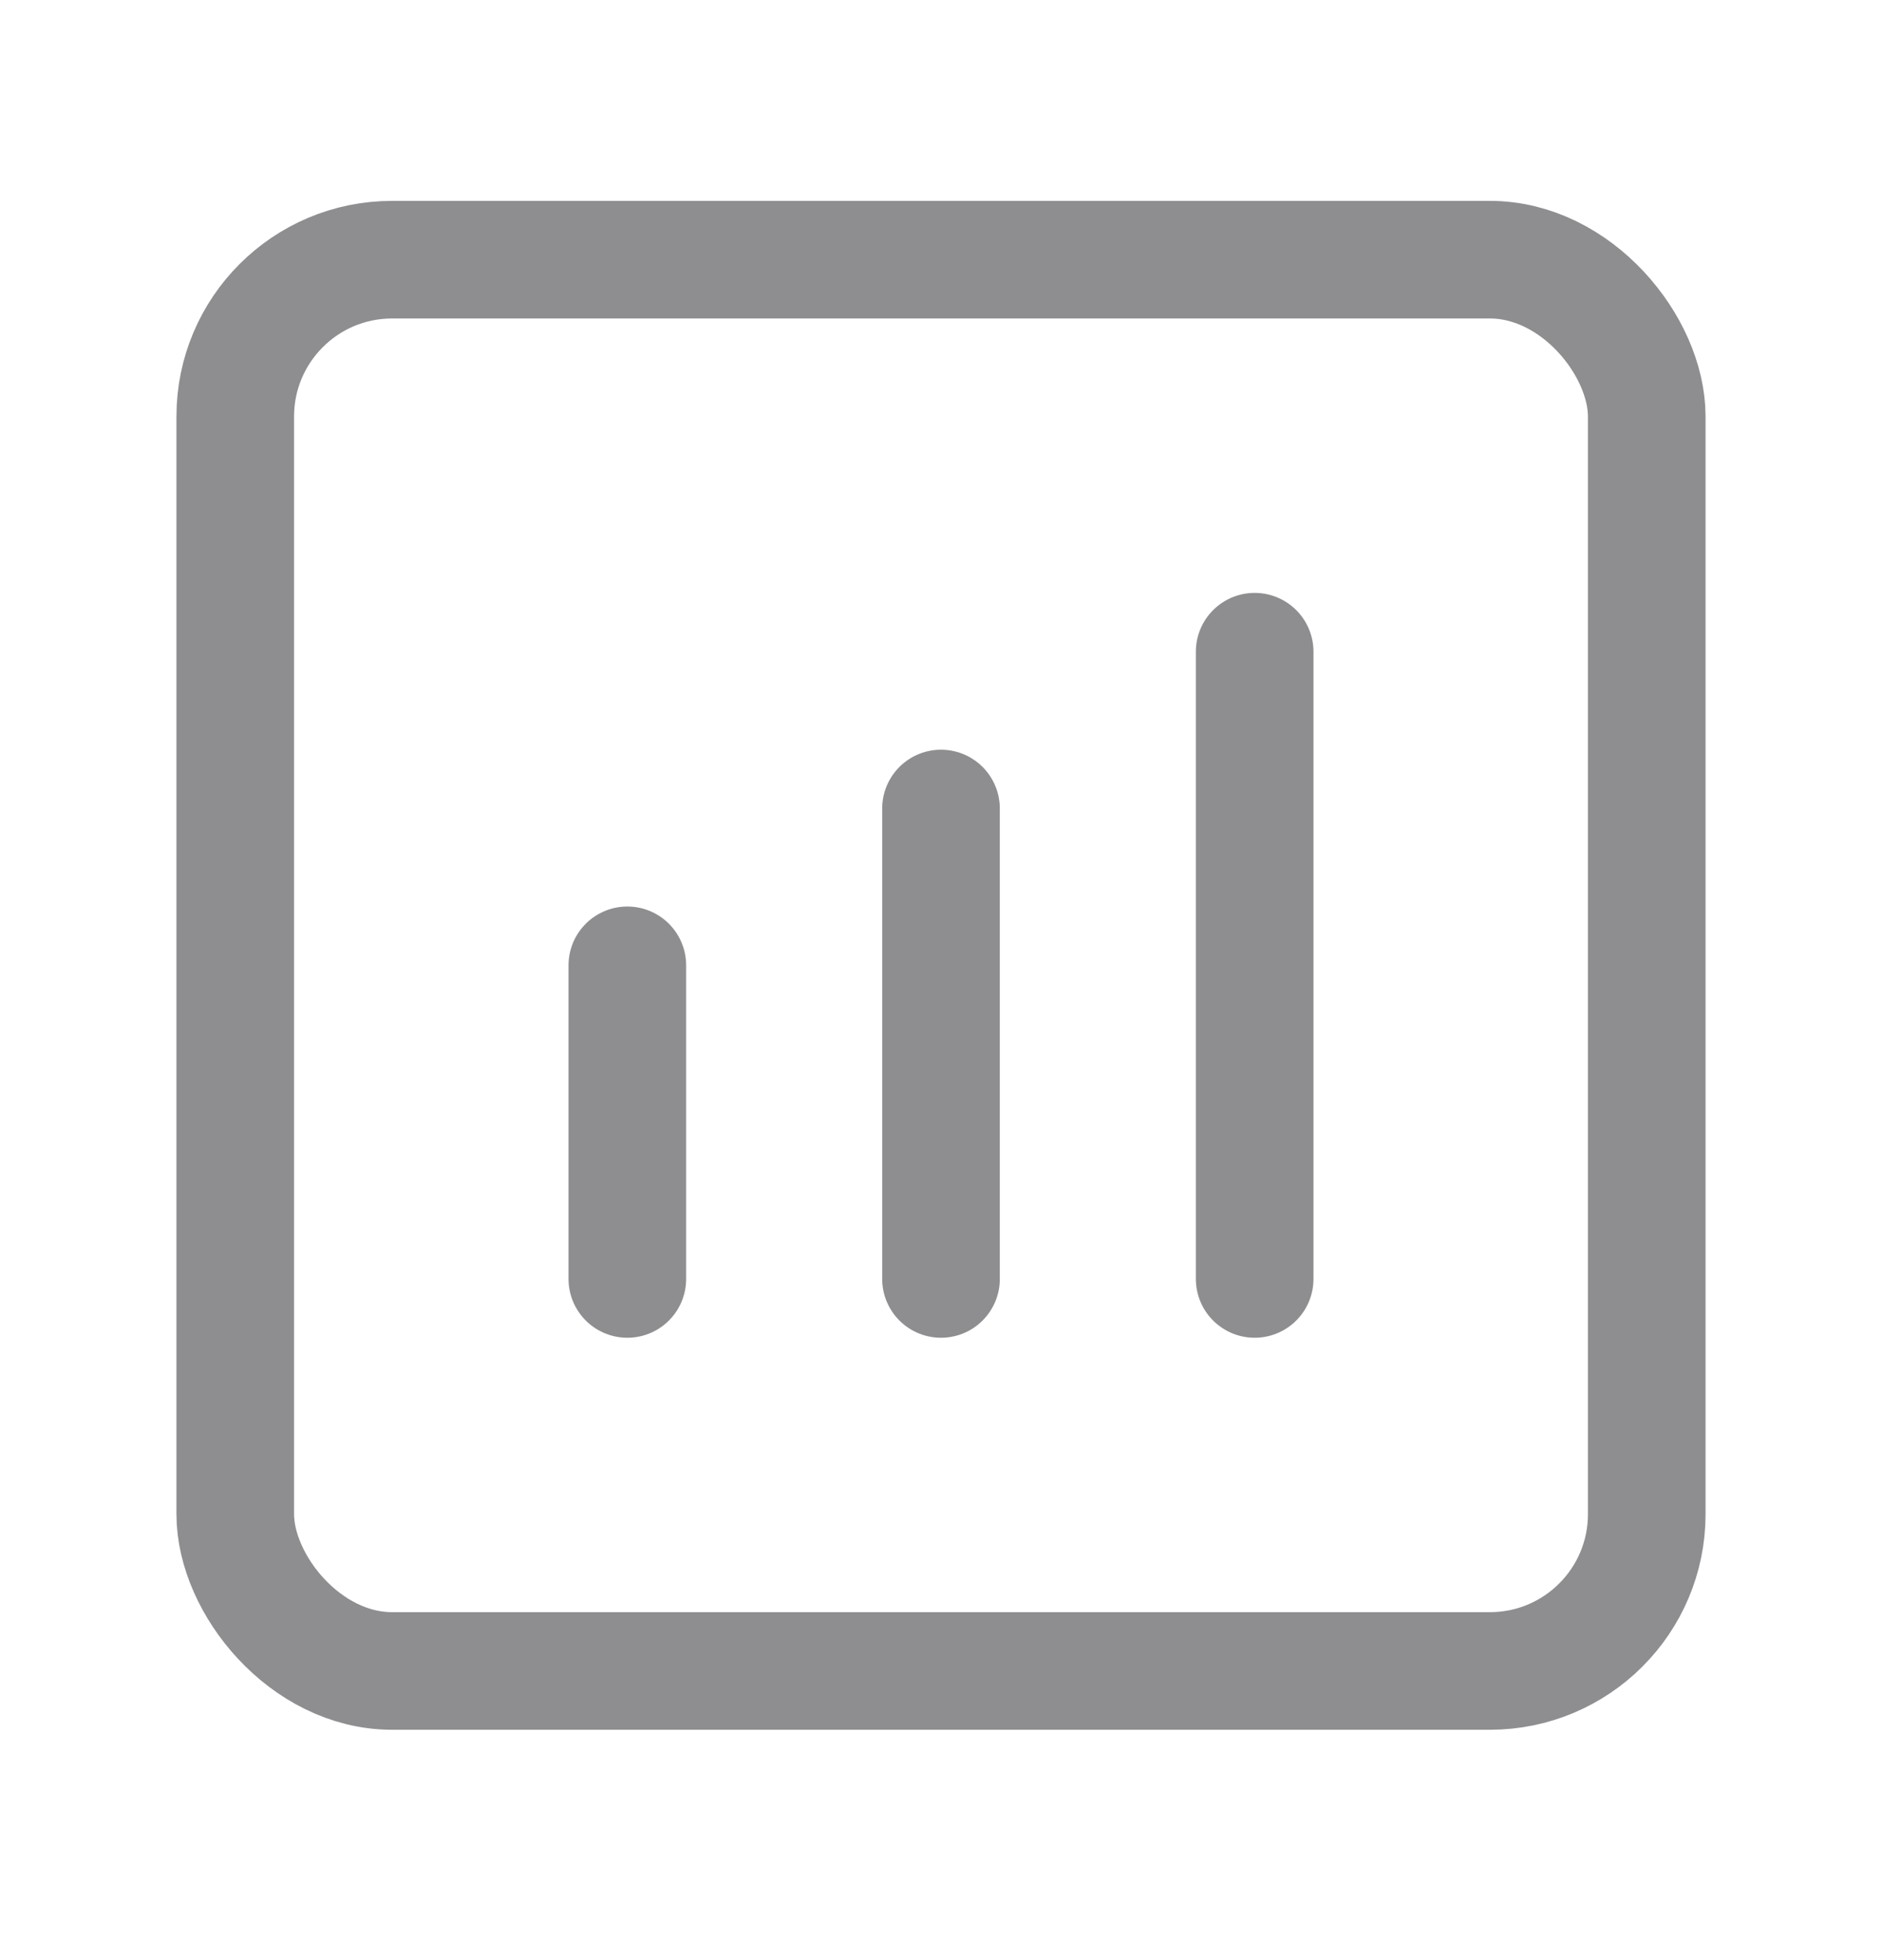 <svg width="24" height="25" viewBox="0 0 24 25" fill="none" xmlns="http://www.w3.org/2000/svg">
<rect x="3" y="3.312" width="18" height="18" rx="2" stroke="#1F1F22" stroke-opacity="0.5" stroke-width="1.5"/>
<path d="M8 16.312V12.312" stroke="#1F1F22" stroke-opacity="0.5" stroke-width="1.5" stroke-linecap="round"/>
<path d="M12 16.312V10.312" stroke="#1F1F22" stroke-opacity="0.5" stroke-width="1.5" stroke-linecap="round"/>
<path d="M16 16.312V8.312" stroke="#1F1F22" stroke-opacity="0.5" stroke-width="1.5" stroke-linecap="round"/>
</svg>
